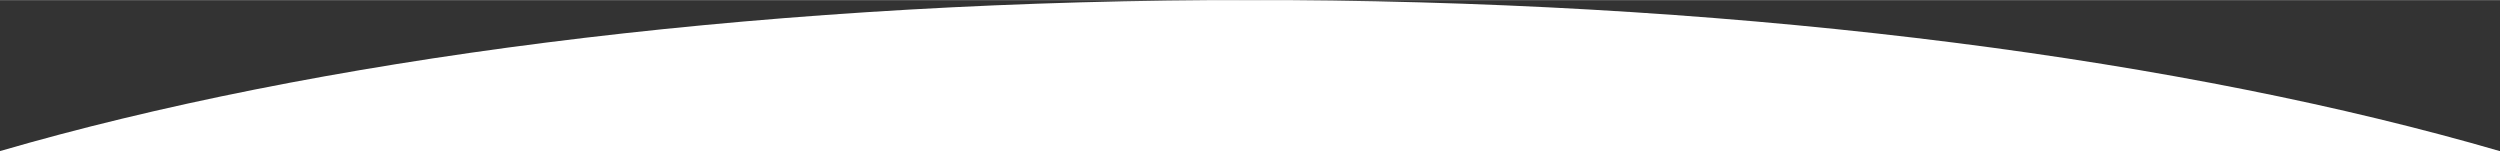 <svg id="Layer_2" data-name="Layer 2" xmlns="http://www.w3.org/2000/svg" viewBox="0 0 1920 116.09"><rect x="0" y="0" width="1920" height="116.09" fill="#333333" stroke="none"/><defs><style>.cls-1{fill:#fff;}</style></defs><title>divider2</title><path class="cls-1" d="M959.9,383.91q-14.62,0-29.17.09H0v-.09Z" transform="translate(0 -383.91)"/><path class="cls-1" d="M1920,383.91V384H989.07q-14.55-.09-29.17-.09Z" transform="translate(0 -383.91)"/><path class="cls-1" d="M1920,500H0v-.06C240.18,430.07,568.06,386.24,930.73,384h58.34C1351.84,386.24,1679.81,430.1,1920,500Z" transform="translate(0 -383.91)"/></svg>